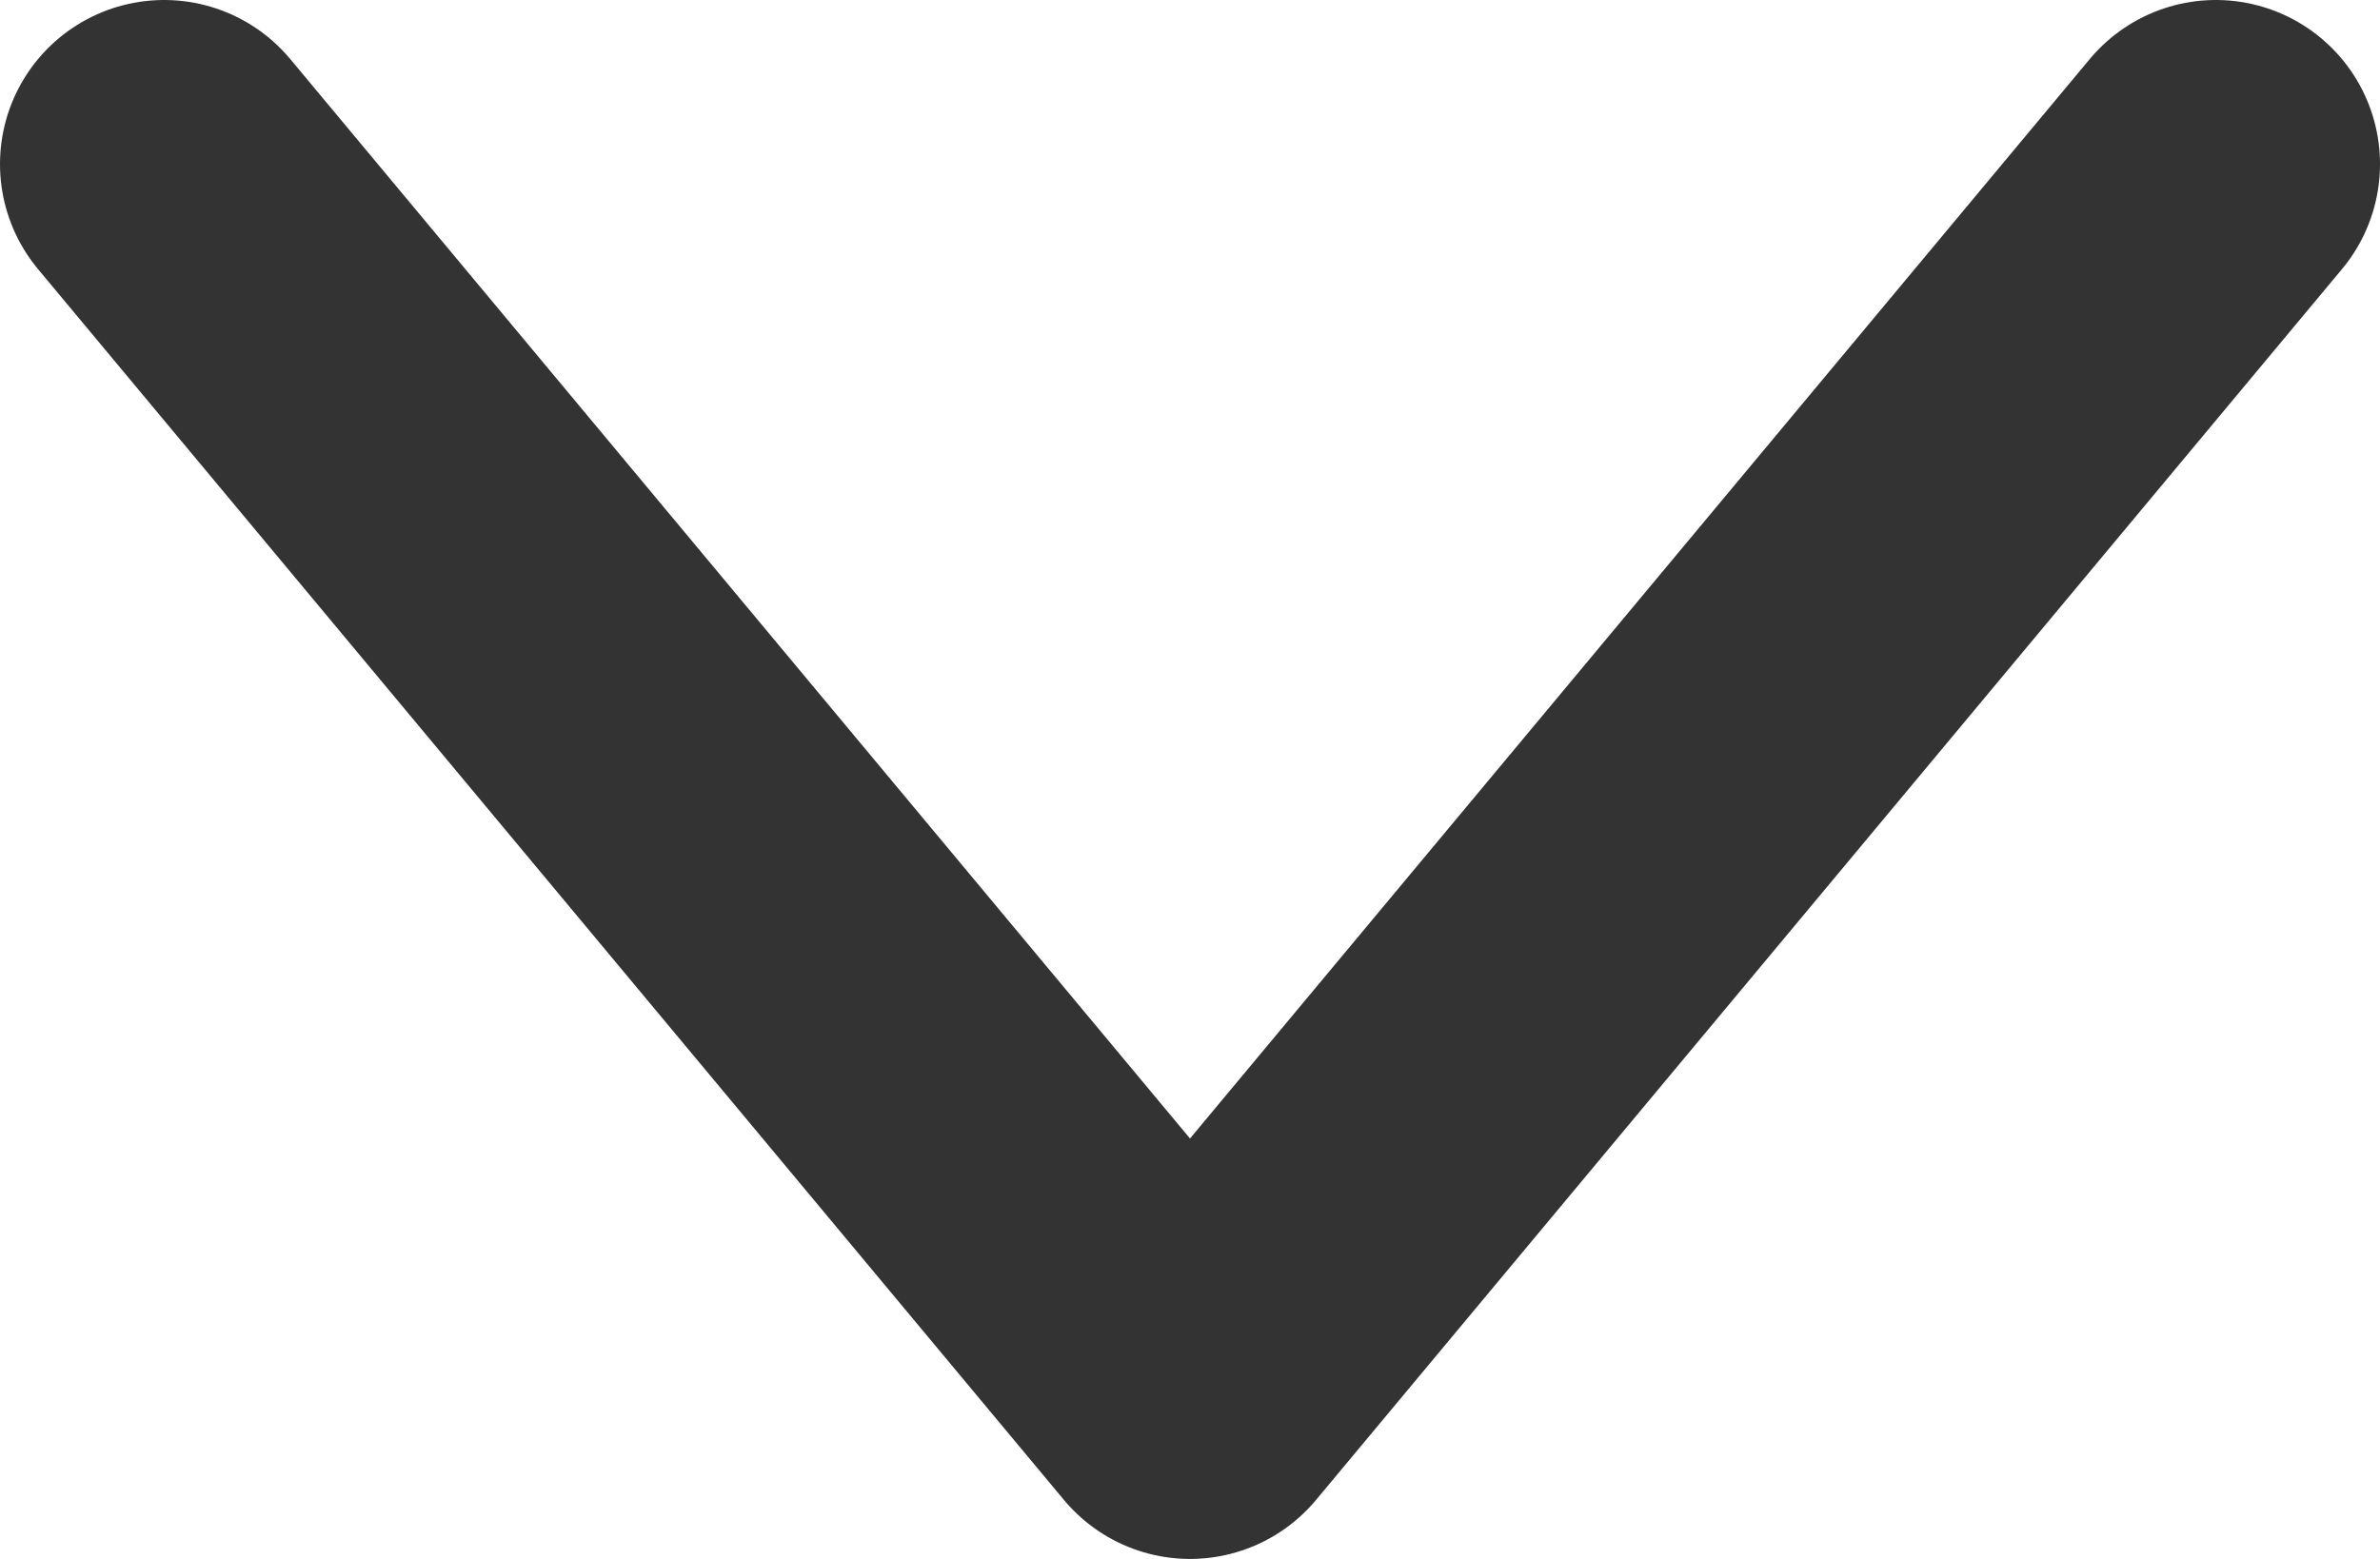 <svg width="29" height="19" viewBox="0 0 29 19" fill="none" xmlns="http://www.w3.org/2000/svg">
<path d="M2 2L14.5 17L27 2" stroke="#333" stroke-width="4" stroke-linecap="round" stroke-linejoin="round"/>
</svg>
